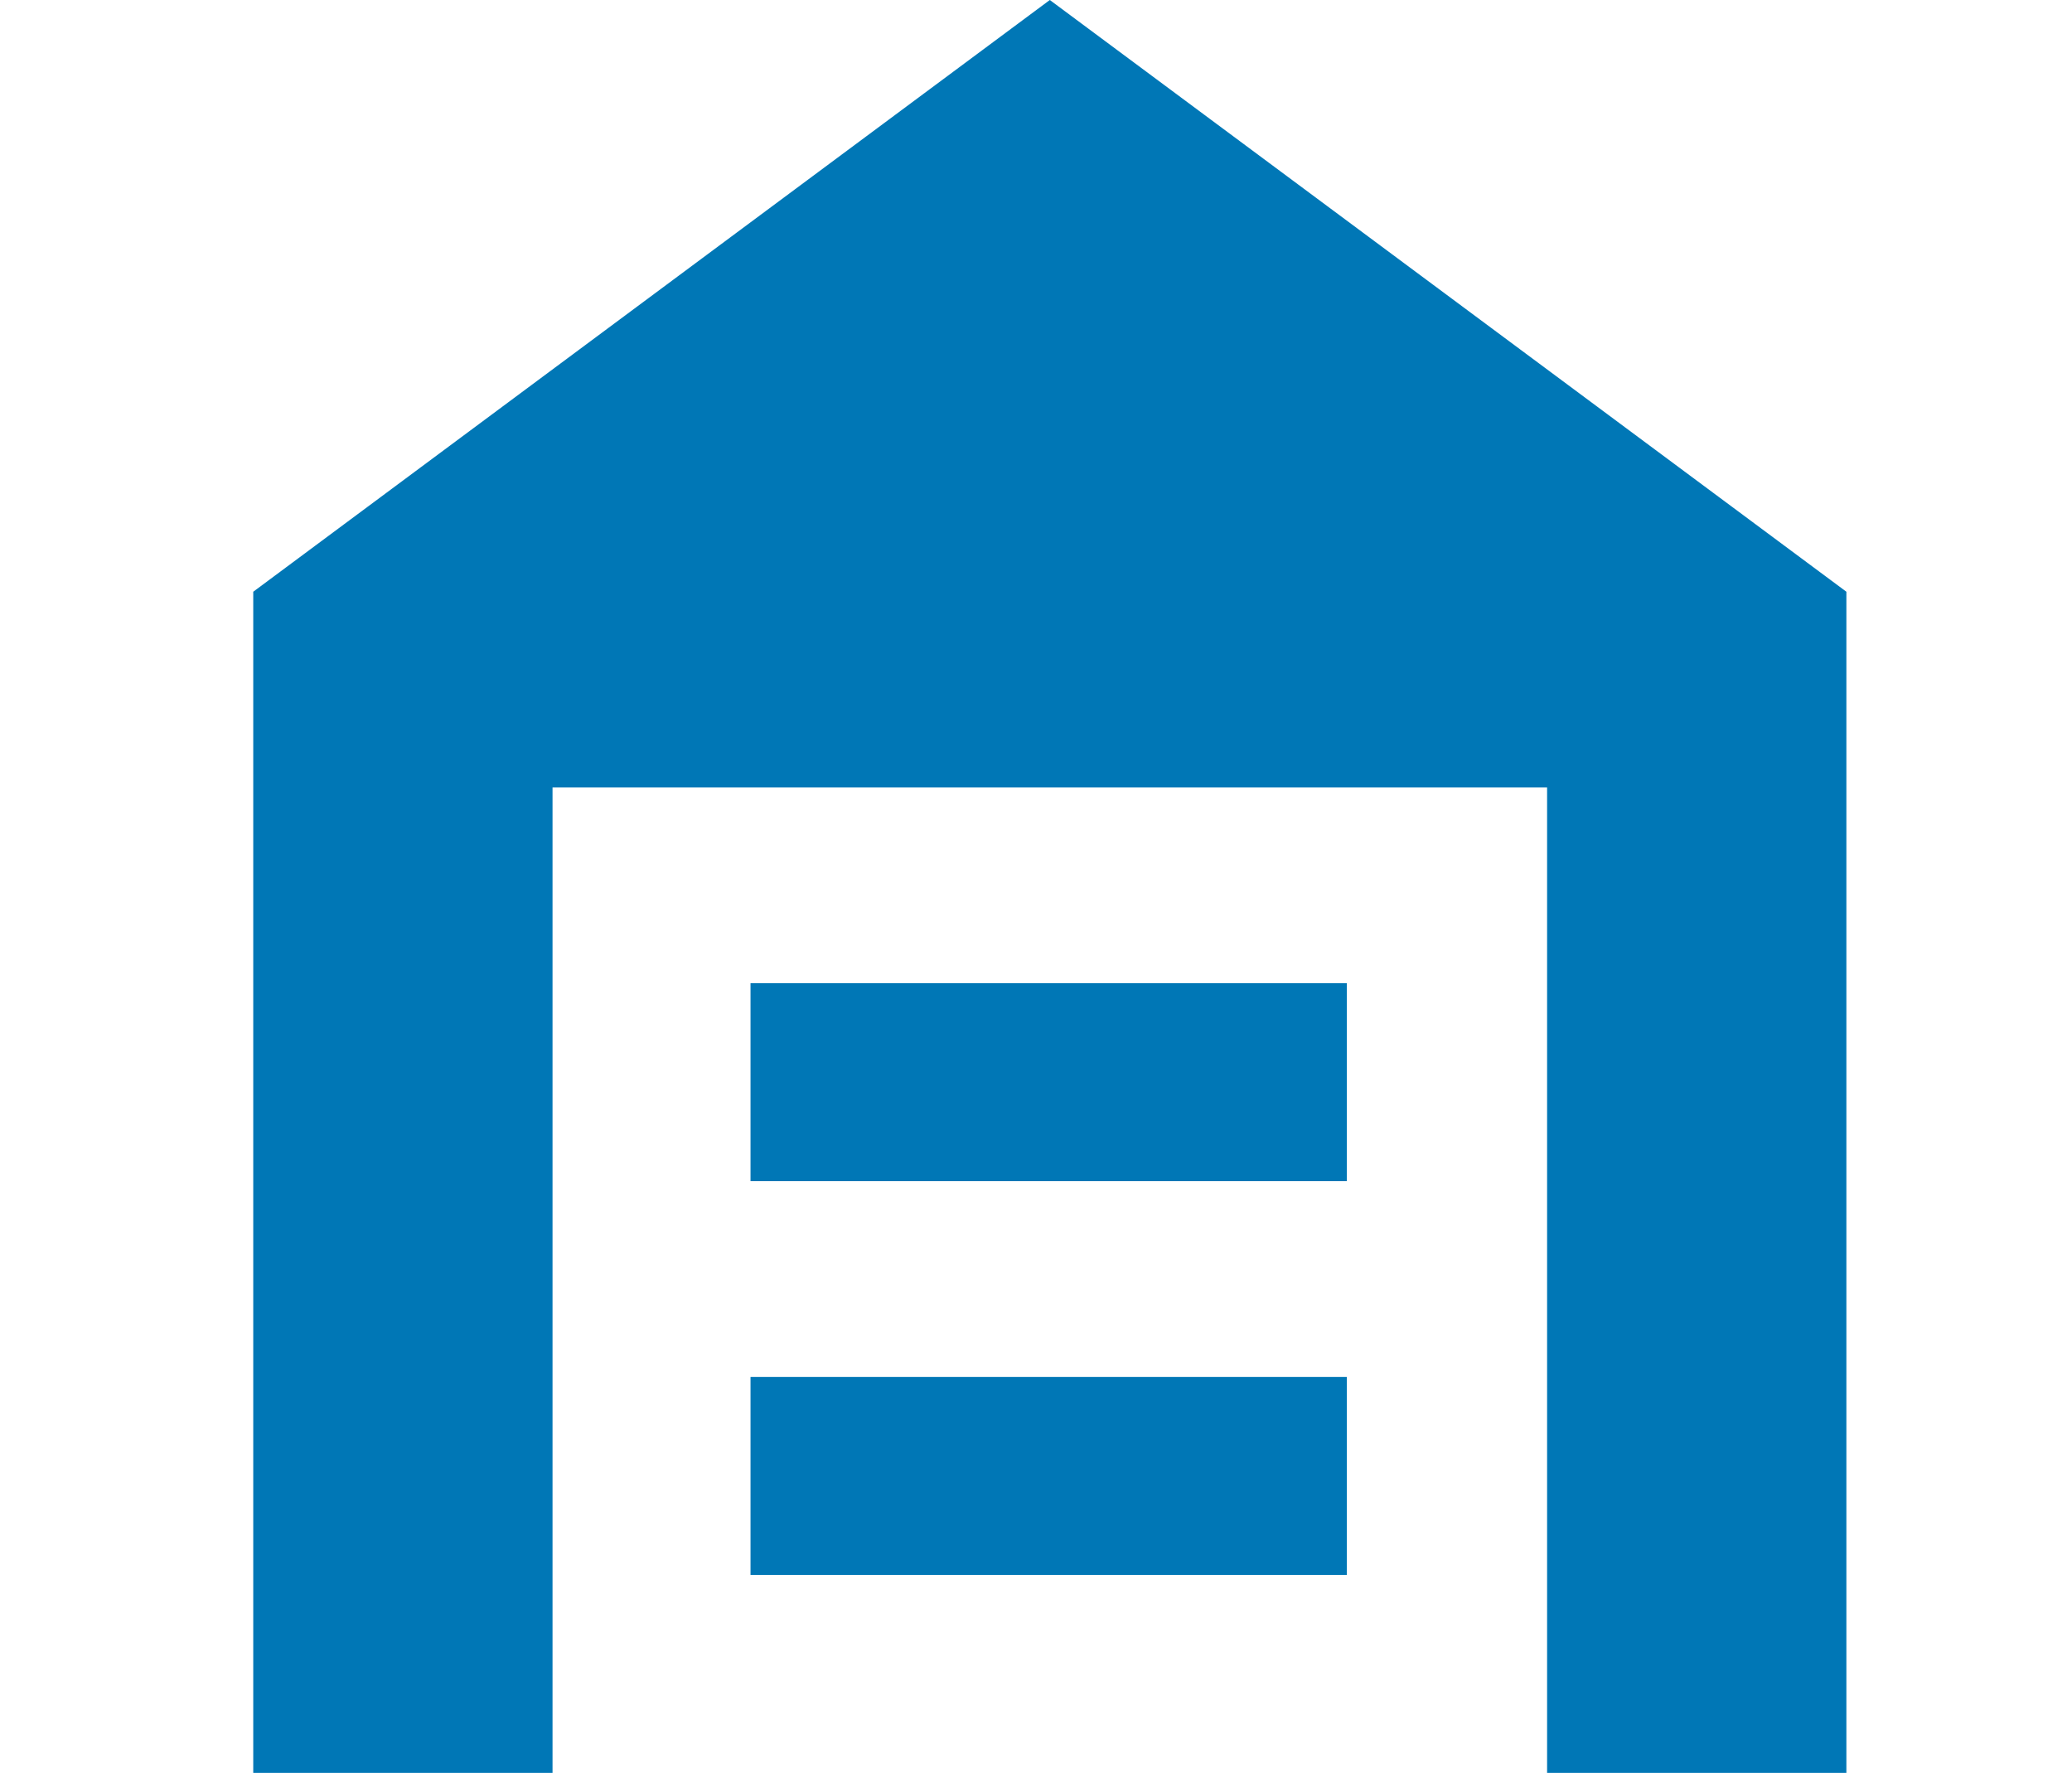 <?xml version="1.0" encoding="utf-8"?>
<!-- Generator: Adobe Illustrator 24.2.3, SVG Export Plug-In . SVG Version: 6.00 Build 0)  -->
<svg version="1.1" id="Layer_1" xmlns="http://www.w3.org/2000/svg" xmlns:xlink="http://www.w3.org/1999/xlink" x="0px" y="0px"
	 viewBox="0 0 90 77" style="enable-background:new 0 0 90 77;" xml:space="preserve">
<style type="text/css">
	.st0{display:none;fill:#0077B6;}
	.st1{fill:#0077B6;}
</style>
<path class="st0" d="M40.6,0l-3.2,1.1l4.9,14.8h3.6L40.6,0z M10.2,7.5l-2.7,2l2.7,3.7v17.7h3.4v-13l13.6,18.8h4.2L10.2,7.5z M48,9.5
	v3.4h7.4v3h3.4v-3h7.4V9.5H48z M43.7,19.3v23.9h20.5l-1-8.7H49.3V19.3H43.7z M52.7,19.3v11.8h10.2l-1.3-11.8H52.7z M13.5,40.2v3
	h20.7v-3H13.5z M0.3,46.6l7.8,20.9h60.3l21.5-20.9H23.2c3.1,1,5.4,4,5.4,7.4c0,4.3-3.5,7.8-7.7,7.8s-7.7-3.5-7.7-7.8
	c0-3.4,2.3-6.4,5.4-7.4H0.3z M20.9,49.7c-2.4,0-4.3,1.9-4.3,4.4s1.9,4.4,4.3,4.4s4.3-1.9,4.3-4.4S23.3,49.7,20.9,49.7z M60.1,49.7
	h15.1v3.4H60.1V49.7z M14.8,70.5C9.4,71,5.2,72.1,0,73.7l1,3.3c4.4-1,9.2-2.9,13.8-3c4.5,0,9.3,3,15.1,3s10.6-3,15.1-3s9.3,3,15.1,3
	s10.6-3,15.1-3c5.2,0.4,8.8,1.5,13.8,3l1-3.3c-4.9-1.3-9.6-3.1-14.8-3.1c-5.8,0-10.6,3-15.1,3c-4.5,0-9.3-3-15.1-3s-10.6,3-15.1,3
	C25.4,73.6,20.6,70.5,14.8,70.5z"/>
<path class="st0" d="M36.4,27.8c2.2-2.6,5.4-4.3,9.1-4.3s6.9,1.7,9.1,4.3c1.4,1.7,2.3,3.8,2.6,6c0.3,2.2-0.1,4.5-1,6.5
	c-1,2-2.5,3.7-4.3,4.9c-1.9,1.2-4.1,1.8-6.3,1.8c-2.2,0-4.4-0.6-6.3-1.8c-1.9-1.2-3.4-2.9-4.3-4.9c-1-2-1.3-4.3-1-6.5
	C34.1,31.6,35,29.5,36.4,27.8L36.4,27.8z M61.5,35.3c0-2.7-0.7-5.3-1.8-7.5h17.9c1.7,0,3.3,0.7,4.5,1.9c1.2,1.2,1.9,2.8,1.9,4.5v2.1
	c0,6.8-5.2,13.7-14.2,16.2c-0.9-1.7-2.3-3.1-3.9-4c-1.6-1-3.5-1.5-5.4-1.5h-4.1c1.6-1.5,2.9-3.3,3.8-5.3
	C61.1,39.7,61.5,37.5,61.5,35.3z M60.5,51.3c0.8,0,1.7,0.2,2.5,0.5c0.8,0.3,1.5,0.8,2.1,1.4c0.6,0.6,1.1,1.3,1.4,2.1
	c0.3,0.8,0.5,1.6,0.5,2.5v2.1c0,8.4-8,17.1-21.4,17.1s-21.4-8.7-21.4-17.1v-2.1c0-0.8,0.2-1.7,0.5-2.5c0.3-0.8,0.8-1.5,1.4-2.1
	c0.6-0.6,1.3-1.1,2.1-1.4c0.8-0.3,1.6-0.5,2.5-0.5H60.5z M7,36.4c0,6.8,5.2,13.7,14.2,16.2c0.9-1.7,2.3-3.1,3.9-4
	c1.6-1,3.5-1.5,5.4-1.5h4.1c-1.6-1.5-2.9-3.3-3.8-5.3c-0.9-2-1.3-4.2-1.3-6.4c0-2.7,0.7-5.3,1.9-7.5H13.4c-1.7,0-3.3,0.7-4.5,1.9
	C7.7,30.9,7,32.5,7,34.2V36.4z M40.2,11.8c0-3.1-1.2-6.1-3.4-8.3C34.5,1.2,31.5,0,28.4,0c-3.1,0-6.1,1.2-8.3,3.4
	c-2.2,2.2-3.4,5.2-3.4,8.3c0,3.1,1.2,6.1,3.4,8.3c2.2,2.2,5.2,3.4,8.3,3.4c3.1,0,6.1-1.2,8.3-3.4C38.9,17.9,40.2,14.9,40.2,11.8z
	 M74.4,11.8c0-3.1-1.2-6.1-3.4-8.3C68.7,1.2,65.7,0,62.6,0c-3.1,0-6.1,1.2-8.3,3.4c-2.2,2.2-3.4,5.2-3.4,8.3c0,3.1,1.2,6.1,3.4,8.3
	c2.2,2.2,5.2,3.4,8.3,3.4c3.1,0,6.1-1.2,8.3-3.4C73.1,17.9,74.4,14.9,74.4,11.8z"/>
<path class="st0" d="M85.2-0.1v38.5c-0.4,0.3-0.8,0.7-1,1.1c-0.2,0.4-0.4,0.9-0.4,1.4c0,0.5,0.1,1,0.4,1.5c0.2,0.4,0.6,0.8,1,1.1v13
	c0,1.1-0.4,1.7-0.8,2.1c-0.5,0.4-1.1,0.6-1.8,0.4c-1.4-0.2-3.2-1.6-3.2-5.6h3l-6.1-8.3l-0.4,8.3h0c0,0,0,0,0,0.1l0,0h0
	c0,5.2,2.9,8.5,6.1,9c1.6,0.3,3.3-0.1,4.6-1.2c1.3-1.1,2.1-2.8,2.1-4.8v-13c0.4-0.3,0.8-0.7,1-1.1C89.9,42,90,41.5,90,41
	c0-0.5-0.1-1-0.4-1.5c-0.2-0.4-0.6-0.8-1-1.1V-0.1H85.2z M34.3,21.4l-2.8,0l1.3,2.5c2.1,4.3,2.6,8.7,1.2,13.7
	c3.2-1.5,6.3-2.8,9.1-3.7c3.3-1,6.7-1.7,10.1-2.1c-1.9-2.3-3.8-4.7-6.4-6.6C43.7,23,39.7,21.4,34.3,21.4L34.3,21.4z M59.3,35
	c-5.2,0-10.3,0.7-15.2,2.2c-5.8,1.8-13.4,5.7-19.5,9.7c-3,2-5.7,4.2-7.5,6.1c-1.8,1.9-2.7,3.6-2.7,4.3c0,0.2,0.1,0.7,0.6,1.3
	c0.5,0.6,1.4,1.4,2.5,2.1c2.3,1.5,5.6,3.1,9.3,4.5c2.1,0.8,4.3,1.6,6.6,2.3c0.9-1.1,1.8-2.1,2.5-3c0.9-1.1,1.6-2.1,2.1-2.9
	c0.4-0.6,0.5-1.1,0.6-1.2c0,0,0,0,0,0.1l3.5,0c0,1.3-0.6,2-1.2,3c-0.6,1-1.4,2.1-2.4,3.2c-0.8,1-1.7,2.1-2.7,3.2
	c3.4-0.8,7-1.5,10.2-2.4c2.5-0.7,4.7-1.5,6.1-2.3c1.4-0.8,1.8-1.4,1.8-1.7l3.5,0.1c-0.1,2.2-1.8,3.6-3.6,4.6c-1.9,1-4.2,1.8-6.8,2.5
	c0.9,0.1,1.8,0.3,2.7,0.4c5.6,0.6,13.2,0.6,19.7-0.3c3.3-0.5,6.2-1.1,8.5-2c1-0.4,1.8-0.8,2.4-1.3c-2.4-0.7-5.1-1.4-8-2.6
	c-4-1.6-7.9-4.1-9-8.4c-0.7-2.6,0.5-5,2.1-6.9c1.6-1.8,3.7-3.4,5.6-5c1.9-1.5,3.7-3.1,4.6-4.4c0.7-1.1,1-2,0.6-3.2
	c-5.4-1.2-10.7-2-16-2.1C60,35,59.7,35,59.3,35L59.3,35z M-0.1,39.8l2.1,3c4.9,6.9,5.6,20.2,3.8,29.4l-0.6,2.9l2.8-1
	c6-2.1,9.6-5,12.2-8c-1.7-0.8-3.3-1.7-4.6-2.6c-1.3-0.9-2.4-1.8-3.2-2.8c-0.8-1-1.5-2.2-1.5-3.5c0-2.4,1.5-4.5,3.6-6.7
	c0.9-0.9,1.9-1.9,3.1-2.8c-3.5-4.5-8.4-7.3-14.1-7.8L-0.1,39.8L-0.1,39.8z M64.1,41.8c0.8,0,1.6,0.3,2.2,0.9
	c0.6,0.6,0.9,1.4,0.9,2.2c0,0.8-0.3,1.6-0.9,2.2c-0.6,0.6-1.4,0.9-2.2,0.9c-0.8,0-1.6-0.3-2.2-0.9c-0.6-0.6-0.9-1.4-0.9-2.2
	c0-0.8,0.3-1.6,0.9-2.2C62.5,42.1,63.3,41.8,64.1,41.8z"/>
<path class="st1" d="M11,77V25.7L45.6,0l34.6,25.7V77h-13V34.2H24V77H11z M32.6,68.4h25.9v-8.6H32.6V68.4z M32.6,51.3h25.9v-8.6
	H32.6V51.3z"/>
</svg>
